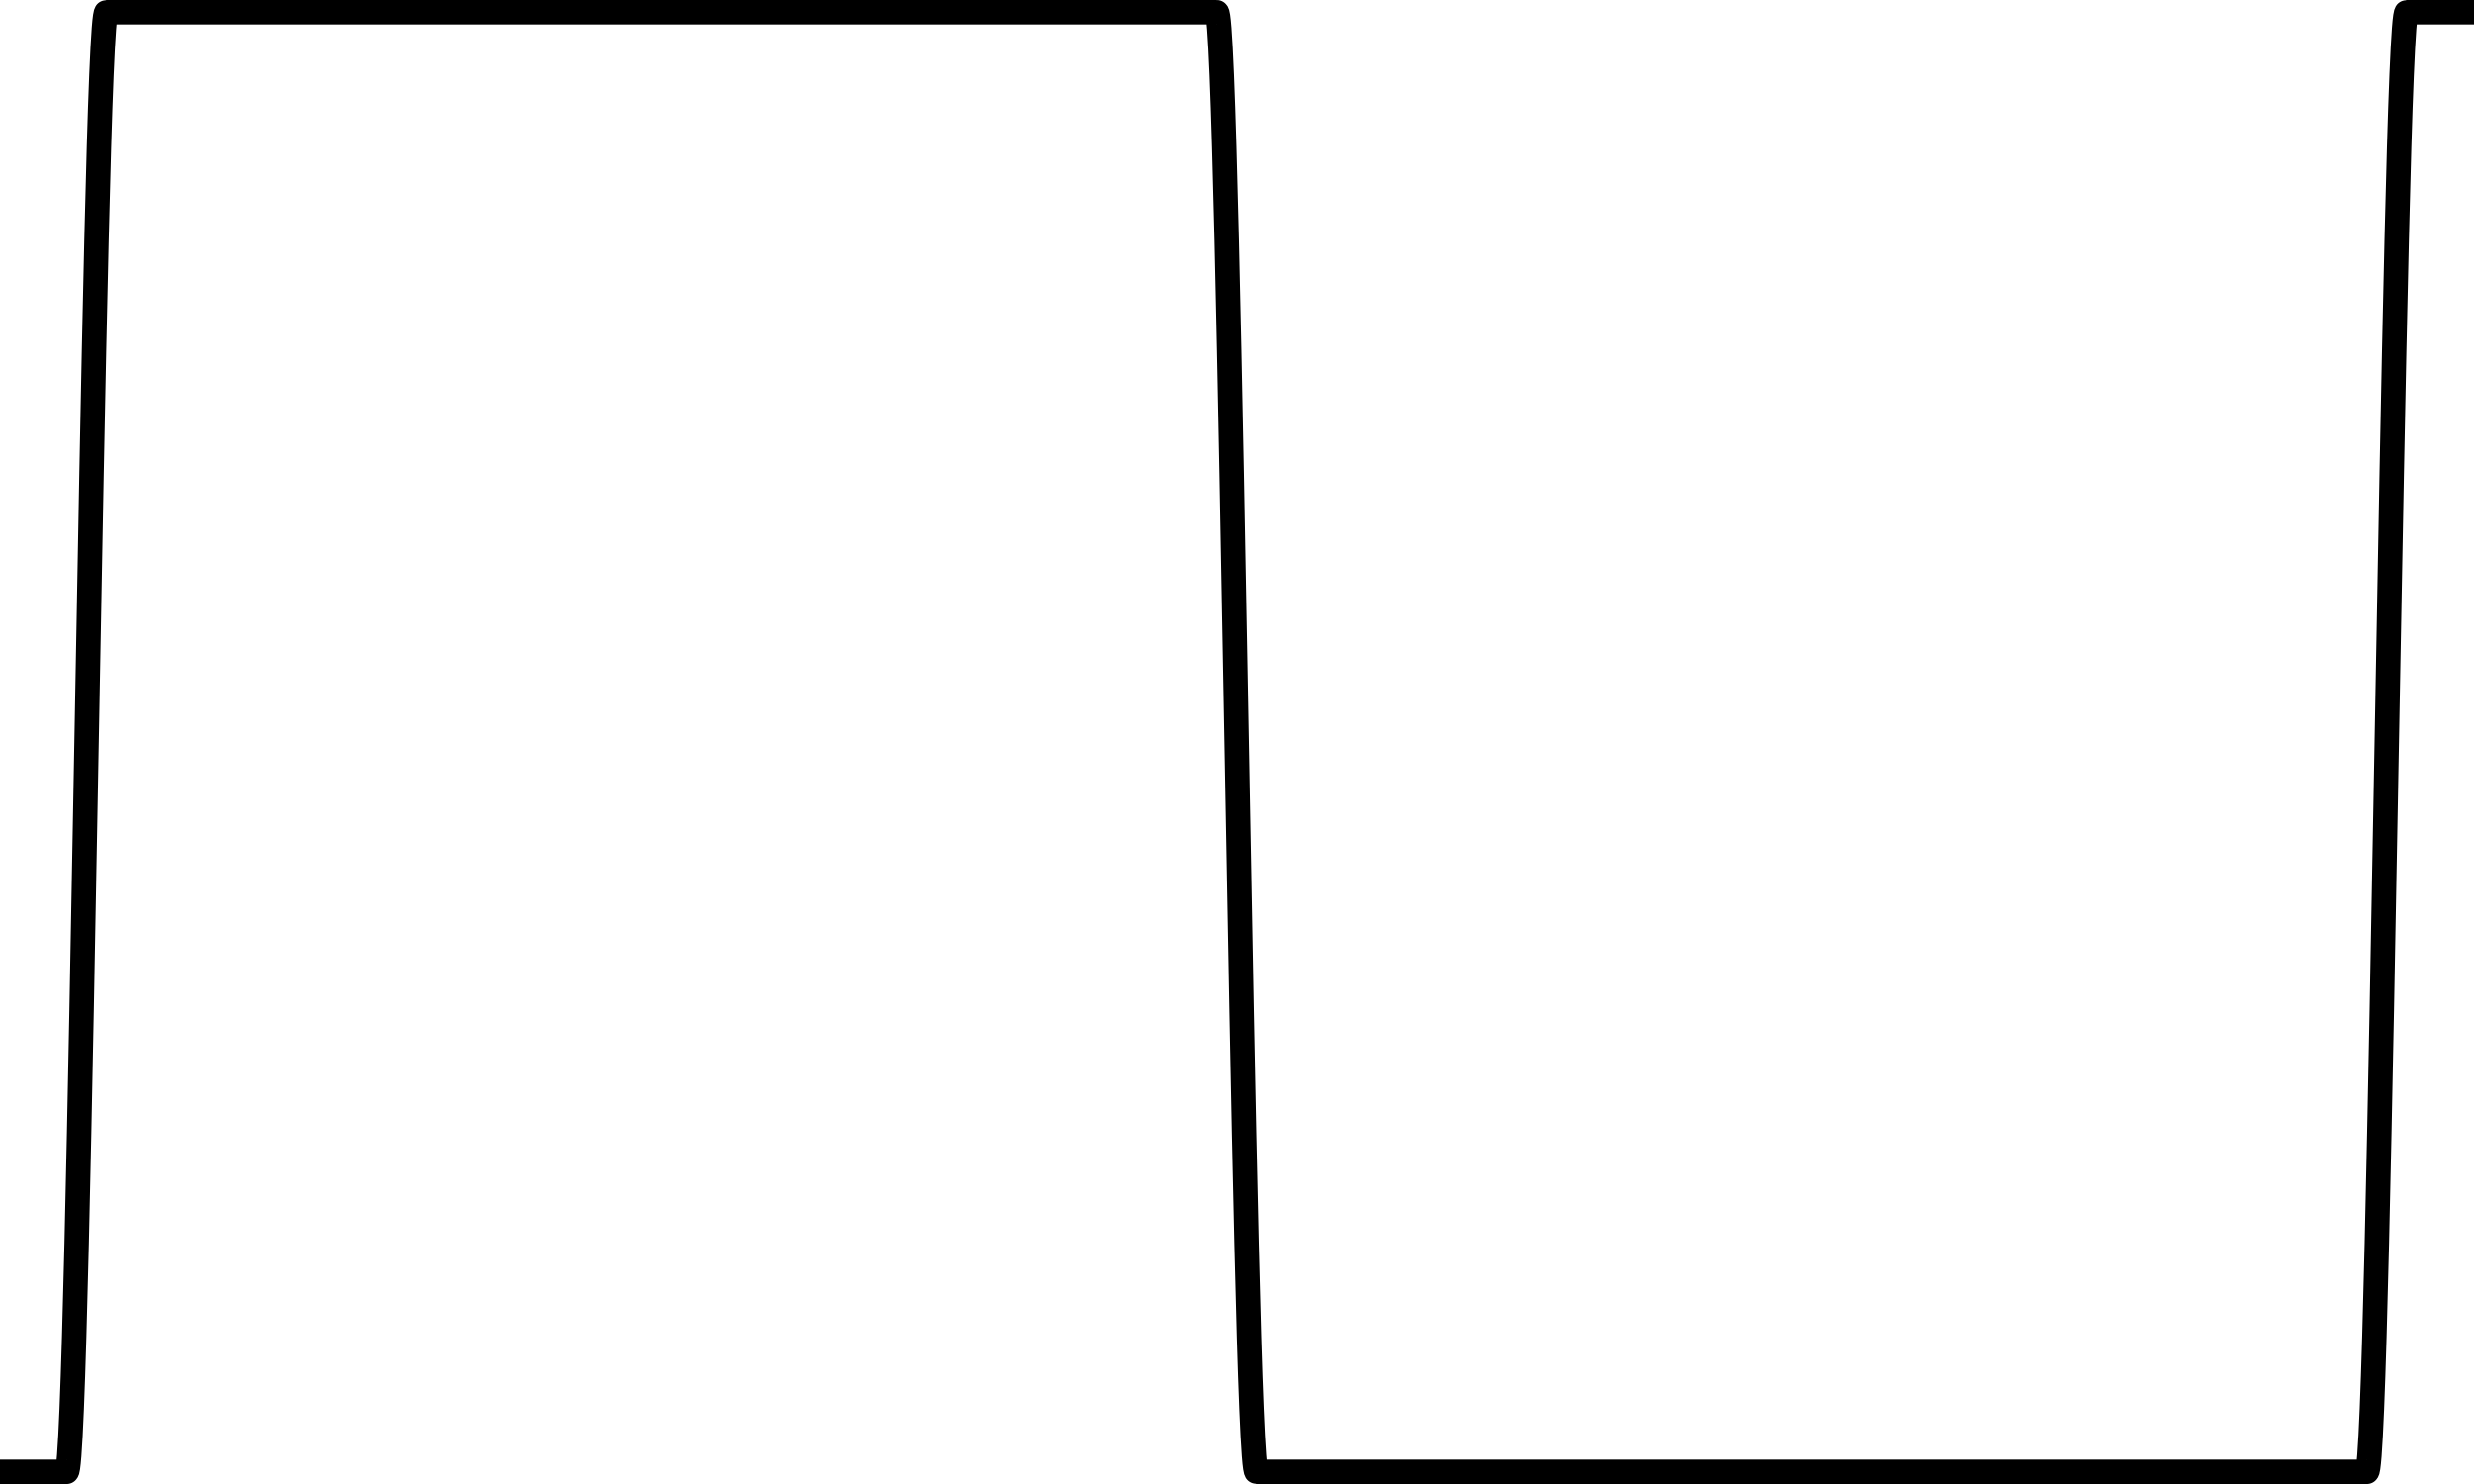 <?xml version="1.0" encoding="UTF-8" standalone="no"?>
<!-- Created with Inkscape (http://www.inkscape.org/) -->

<svg
   width="100mm"
   height="60mm"
   viewBox="0 0 100 60"
   version="1.1"
   id="svg1"
   inkscape:export-filename="sine.svg"
   inkscape:export-xdpi="96"
   inkscape:export-ydpi="96"
   xmlns:inkscape="http://www.inkscape.org/namespaces/inkscape"
   xmlns:sodipodi="http://sodipodi.sourceforge.net/DTD/sodipodi-0.dtd"
   xmlns="http://www.w3.org/2000/svg"
   xmlns:svg="http://www.w3.org/2000/svg">
  <sodipodi:namedview
     id="namedview1"
     pagecolor="#505050"
     bordercolor="#ffffff"
     borderopacity="1"
     inkscape:showpageshadow="0"
     inkscape:pageopacity="0"
     inkscape:pagecheckerboard="1"
     inkscape:deskcolor="#505050"
     inkscape:document-units="mm"
     inkscape:zoom="1.2757665"
     inkscape:cx="140.3078"
     inkscape:cy="166.95845"
     inkscape:window-width="1046"
     inkscape:window-height="1000"
     inkscape:window-x="1083"
     inkscape:window-y="490"
     inkscape:window-maximized="0"
     inkscape:current-layer="layer1" />
  <defs
     id="defs1" />
  <g
     inkscape:label="Layer 1"
     inkscape:groupmode="layer"
     id="layer1">
    <path
       style="fill:none;fill-opacity:1;stroke:#000000;stroke-width:0.987;stroke-linecap:butt;stroke-linejoin:bevel;stroke-dasharray:none;stroke-opacity:1;paint-order:normal"
       d="m -0.507,59.507 c 0.534,0 1.069,0 1.603,0 0.534,0 1.069,0 1.603,0 0.534,0 1.069,-59.013 1.603,-59.013 0.534,0 1.069,0 1.603,0 0.534,0 1.069,0 1.603,0 0.534,0 1.069,0 1.603,0 0.534,0 1.069,0 1.603,0 0.534,0 1.069,0 1.603,0 0.534,0 1.069,0 1.603,0 0.534,0 1.069,0 1.603,0 0.534,0 1.069,0 1.603,0 0.534,0 1.069,0 1.603,0 0.534,0 1.069,0 1.603,0 0.534,0 1.069,0 1.603,0 0.534,0 1.069,0 1.603,0 0.534,0 1.069,0 1.603,0 0.534,0 1.069,0 1.603,0 0.534,0 1.069,0 1.603,0 0.534,0 1.069,0 1.603,0 0.534,0 1.069,0 1.603,0 0.534,0 1.069,0 1.603,0 0.534,0 1.069,0 1.603,0 0.534,0 1.069,0 1.603,0 0.534,0 1.069,0 1.603,0 0.534,0 1.069,0 1.603,0 0.534,0 1.069,0 1.603,0 0.534,0 1.069,0 1.603,0 0.534,0 1.069,0 1.603,0 0.534,0 1.069,0 1.603,0 0.534,0 1.069,0 1.603,0 0.534,0 1.069,0 1.603,0 0.534,0 1.069,59.013 1.603,59.013 0.534,0 1.069,0 1.603,0 0.534,0 1.069,0 1.603,0 0.534,0 1.069,0 1.603,0 0.534,0 1.069,0 1.603,0 0.534,0 1.069,0 1.603,0 0.534,0 1.069,0 1.603,0 0.534,0 1.069,0 1.603,0 0.534,0 1.069,0 1.603,0 0.534,0 1.069,0 1.603,0 0.534,0 1.069,0 1.603,0 0.534,0 1.069,0 1.603,0 0.534,0 1.069,0 1.603,0 0.534,0 1.069,0 1.603,0 0.534,0 1.069,0 1.603,0 0.534,0 1.069,0 1.603,0 0.534,0 1.069,0 1.603,0 0.534,0 1.069,0 1.603,0 0.534,0 1.069,0 1.603,0 0.534,0 1.069,0 1.603,0 0.534,0 1.069,0 1.603,0 0.534,0 1.069,0 1.603,0 0.534,0 1.069,0 1.603,0 0.534,0 1.069,0 1.603,0 0.534,0 1.069,0 1.603,0 0.534,0 1.069,0 1.603,0 0.534,0 1.069,0 1.603,0 0.534,0 1.069,0 1.603,0 0.534,0 1.069,0 1.603,0 0.534,0 1.069,-59.013 1.603,-59.013 0.534,0 1.069,0 1.603,0 0.534,0 1.069,0 1.604,0"
       title="pow(-1, round(x))"
       id="path4" />
  </g>
</svg>
